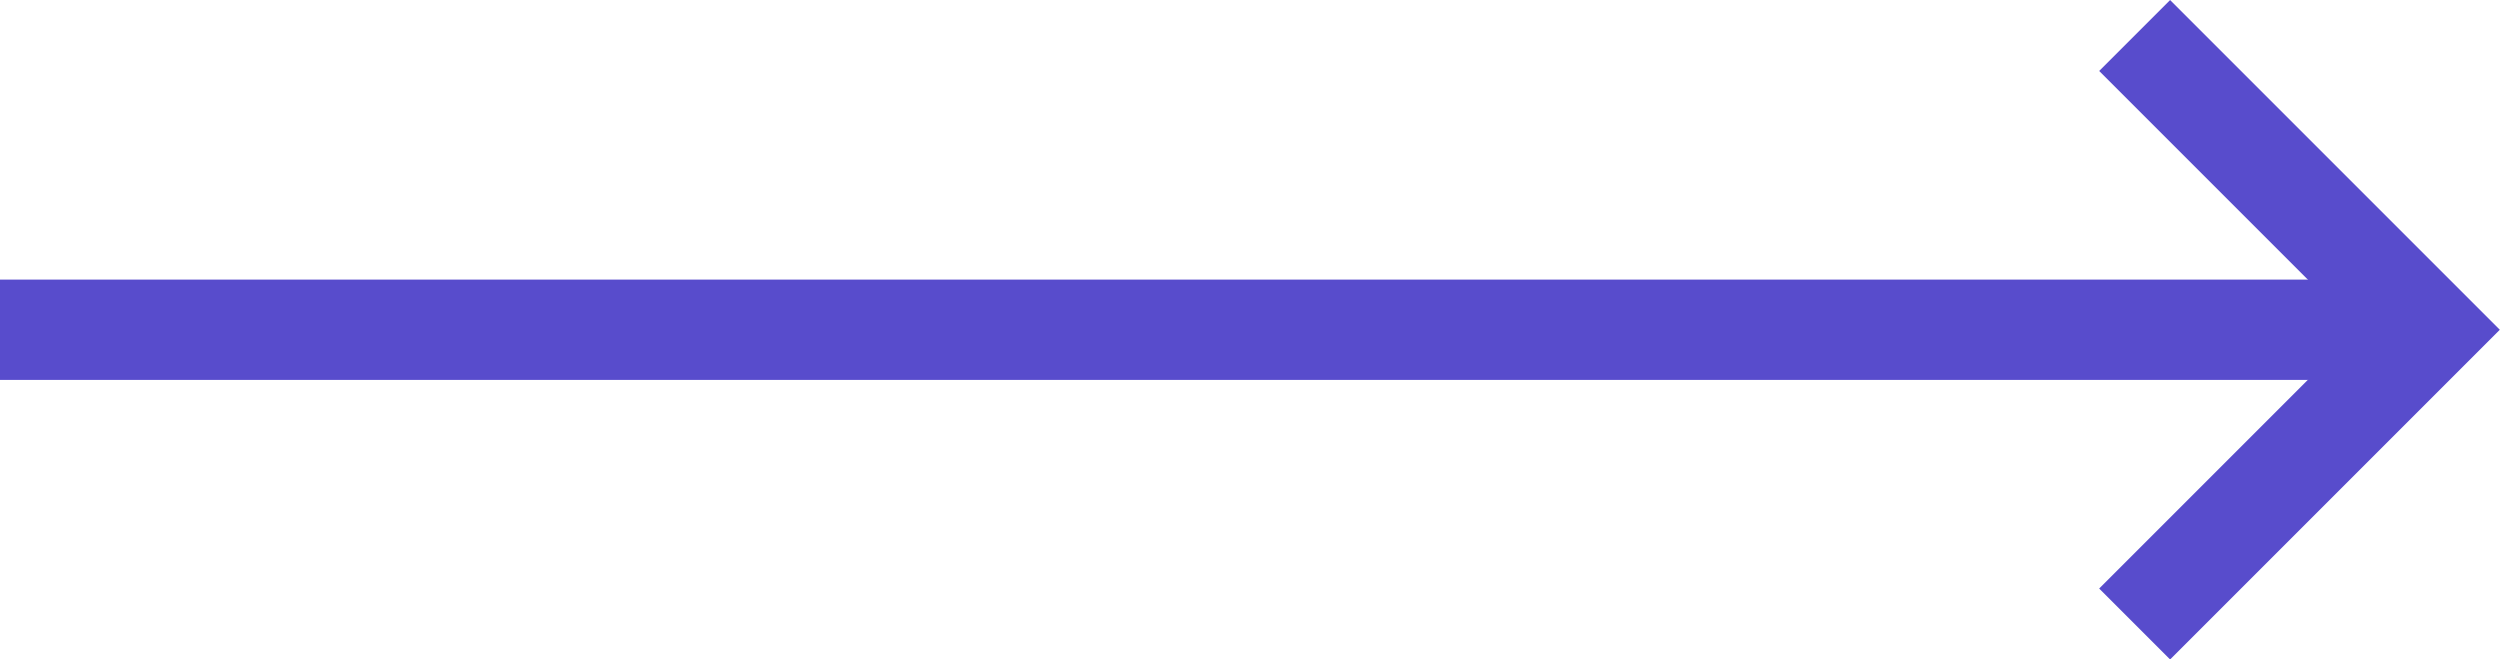 <svg xmlns="http://www.w3.org/2000/svg" width="49.848" height="13.149" viewBox="0 0 49.848 13.149">
  <g id="Grupo_1153" data-name="Grupo 1153" transform="translate(-741.5 -791.925)">
    <line id="Linha_11" data-name="Linha 11" x2="48" transform="translate(741.5 798.5)" fill="none" stroke="#584ccc" stroke-width="2"/>
    <path id="Caminho_129" data-name="Caminho 129" d="M696.5,881.426l5.867,5.867-5.867,5.867" transform="translate(87.563 -88.793)" fill="none" stroke="#584ccc" stroke-width="2"/>
  </g>
</svg>

